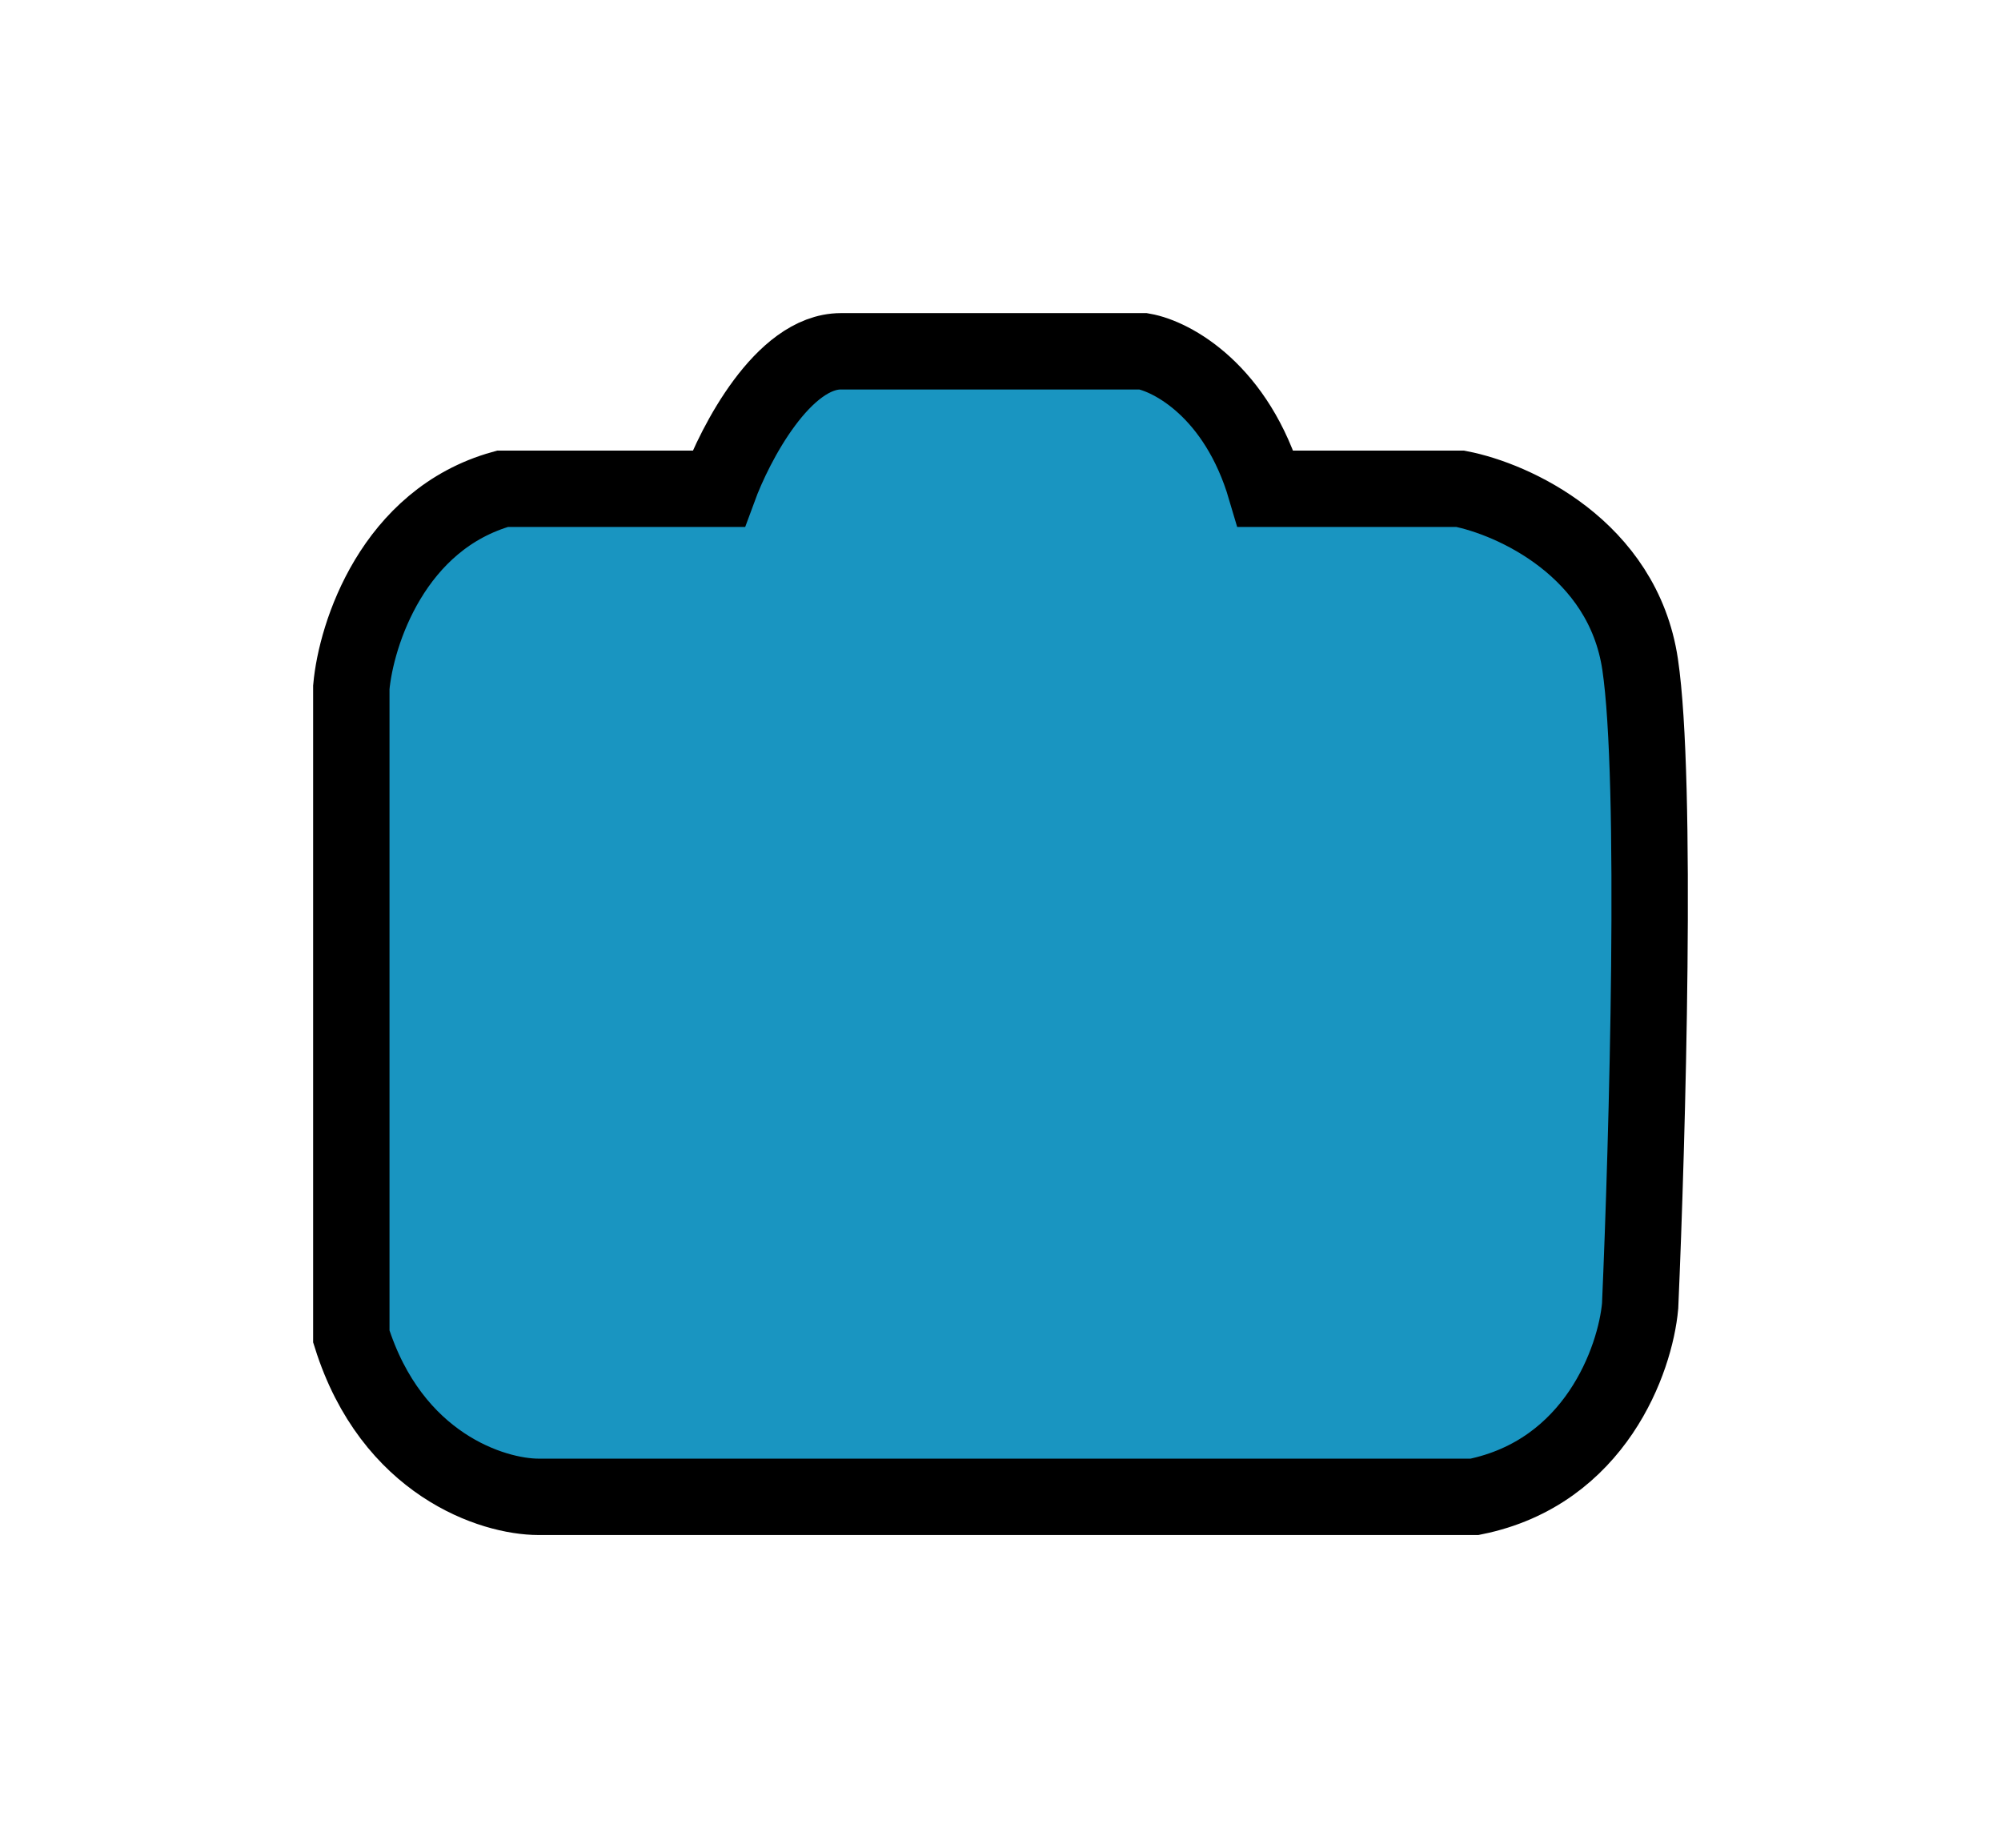 <svg width="131" height="121" viewBox="0 0 131 121" fill="none" xmlns="http://www.w3.org/2000/svg">
<g id="&#236;&#185;&#180;&#235;&#169;&#148;&#235;&#157;&#188;&#236;&#149;&#132;&#236;&#157;&#180;&#236;&#189;&#152;&#237;&#157;&#145;" filter="url(#filter0_d_269_1556)">
<path d="M49.053 13C45.282 13 42.14 19 41.04 22H26.899C19.734 24 17.314 31.5 17 35V77.5C19.64 85.9 26.27 88 29.256 88H90.534C98.453 86.4 101.061 79 101.375 75.5C101.847 64.667 102.507 41.1 101.375 33.5C100.244 25.9 93.048 22.667 89.591 22H76.864C74.979 15.6 70.736 13.333 68.851 13H49.053Z" fill="#1995C1"/>
<path d="M49.053 13C45.282 13 42.14 19 41.04 22H26.899C19.734 24 17.314 31.5 17 35V77.5C19.64 85.9 26.27 88 29.256 88H90.534C98.453 86.4 101.061 79 101.375 75.5C101.847 64.667 102.507 41.1 101.375 33.5C100.244 25.9 93.048 22.667 89.591 22H76.864C74.979 15.6 70.736 13.333 68.851 13H49.053Z" stroke="black" stroke-width="5"/>
</g>
<defs>
<filter id="filter0_d_269_1556" x="0.5" y="0.5" width="130" height="120" filterUnits="userSpaceOnUse" color-interpolation-filters="sRGB">
<feFlood flood-opacity="0" result="BackgroundImageFix"/>
<feColorMatrix in="SourceAlpha" type="matrix" values="0 0 0 0 0 0 0 0 0 0 0 0 0 0 0 0 0 0 127 0" result="hardAlpha"/>
<feOffset dx="6" dy="10"/>
<feGaussianBlur stdDeviation="10"/>
<feComposite in2="hardAlpha" operator="out"/>
<feColorMatrix type="matrix" values="0 0 0 0 0 0 0 0 0 0 0 0 0 0 0 0 0 0 0.5 0"/>
<feBlend mode="normal" in2="BackgroundImageFix" result="effect1_dropShadow_269_1556"/>
<feBlend mode="normal" in="SourceGraphic" in2="effect1_dropShadow_269_1556" result="shape"/>
</filter>
</defs>
</svg>
